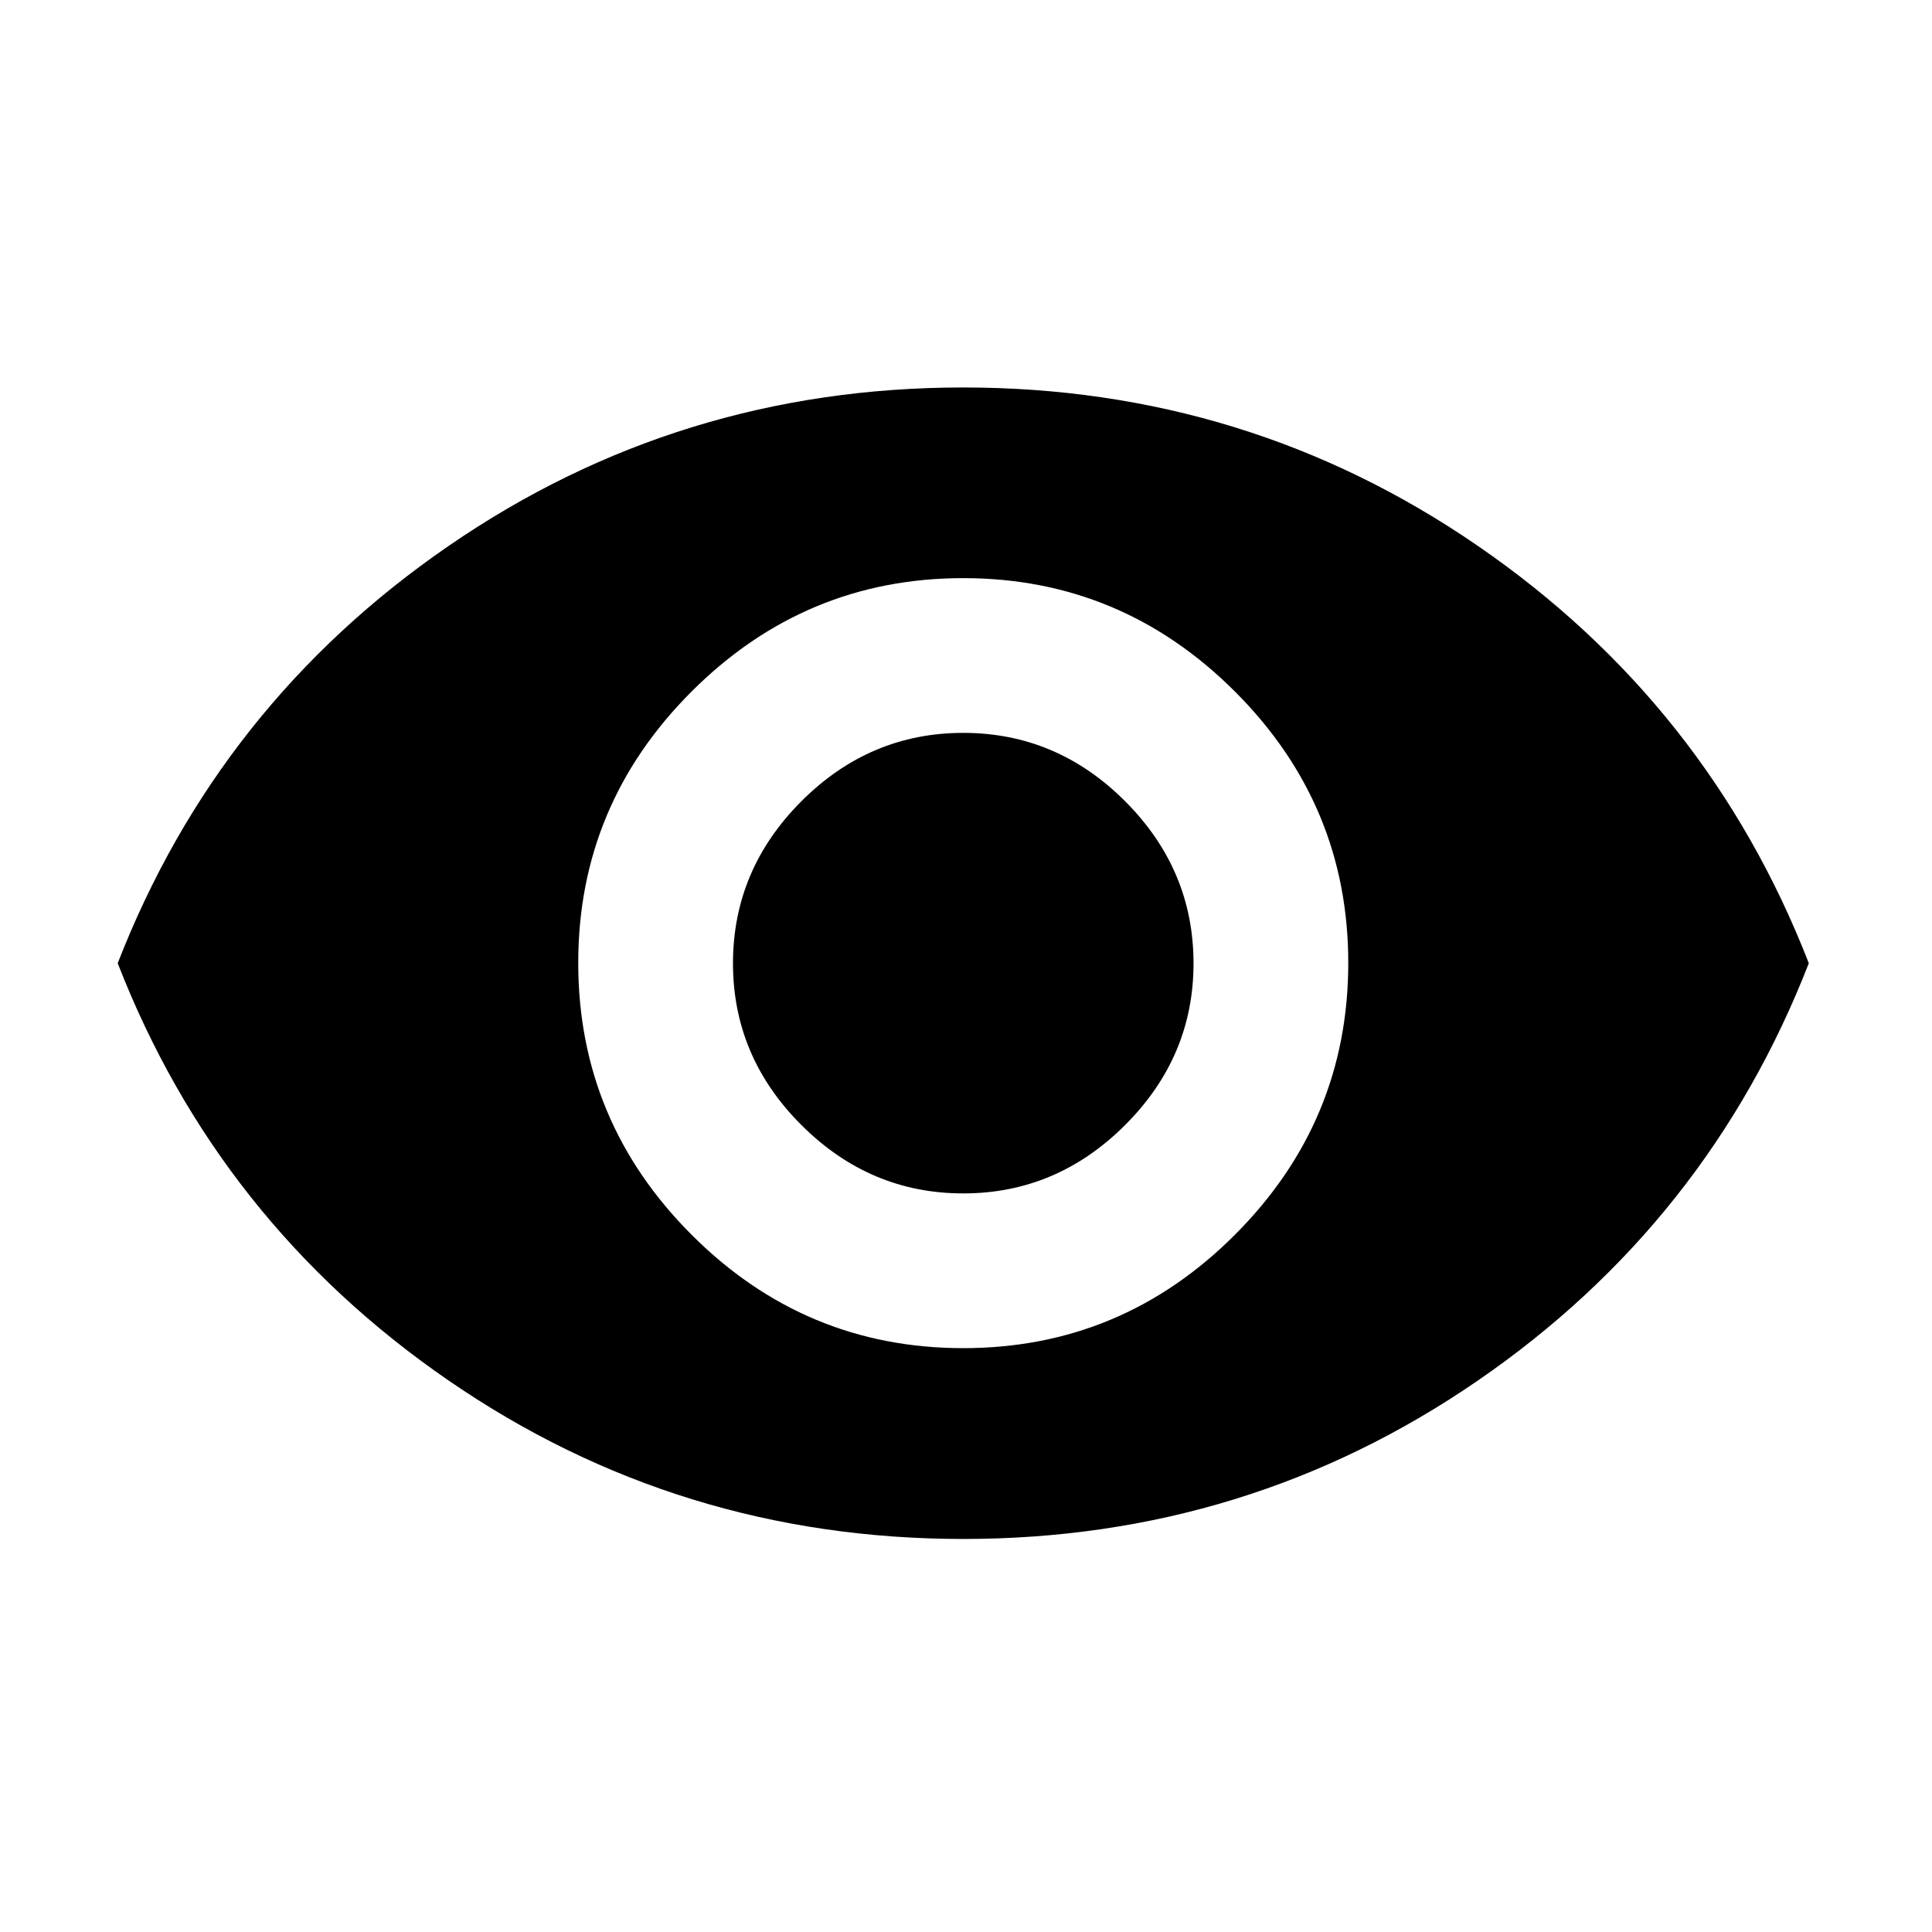 <?xml version="1.0" standalone="no"?><!DOCTYPE svg PUBLIC "-//W3C//DTD SVG 1.1//EN" "http://www.w3.org/Graphics/SVG/1.1/DTD/svg11.dtd"><svg t="1569068037265" class="icon" viewBox="0 0 1024 1024" version="1.1" xmlns="http://www.w3.org/2000/svg" p-id="2163" xmlns:xlink="http://www.w3.org/1999/xlink" width="200" height="200"><defs><style type="text/css"></style></defs><path d="M510.544 388.439c33.06 0 61.659 12.082 85.8 36.244 24.14 24.168 36.221 52.769 36.25 85.801s-12.059 61.633-36.25 85.801c-24.192 24.163-52.792 36.246-85.8 36.246-33.007 0-61.606-12.082-85.799-36.246-24.194-24.167-36.276-52.768-36.249-85.801 0.029-33.032 12.11-61.633 36.249-85.801C448.881 400.521 477.481 388.439 510.544 388.439L510.544 388.439zM510.544 714.547c55.951 0 103.942-20.029 143.977-60.088 40.031-40.058 60.059-88.049 60.088-143.974s-20.002-103.917-60.088-143.974-88.082-60.088-143.977-60.088c-55.899 0-103.888 20.03-143.975 60.088-40.086 40.057-60.116 88.049-60.088 143.974 0.028 55.925 20.057 103.917 60.088 143.974C406.599 694.517 454.589 714.547 510.544 714.547L510.544 714.547zM510.544 205.366c100.433 0 191.332 27.976 272.695 83.93 81.364 55.952 139.854 129.695 175.466 221.232-35.612 91.537-94.102 165.279-175.466 221.232s-172.262 83.924-272.695 83.924c-100.43 0-191.33-27.971-272.693-83.924-81.369-55.953-139.854-129.695-175.466-221.232 35.612-91.538 94.097-165.279 175.466-221.232C319.215 233.342 410.114 205.366 510.544 205.366L510.544 205.366zM510.544 205.366" p-id="2164"></path></svg>